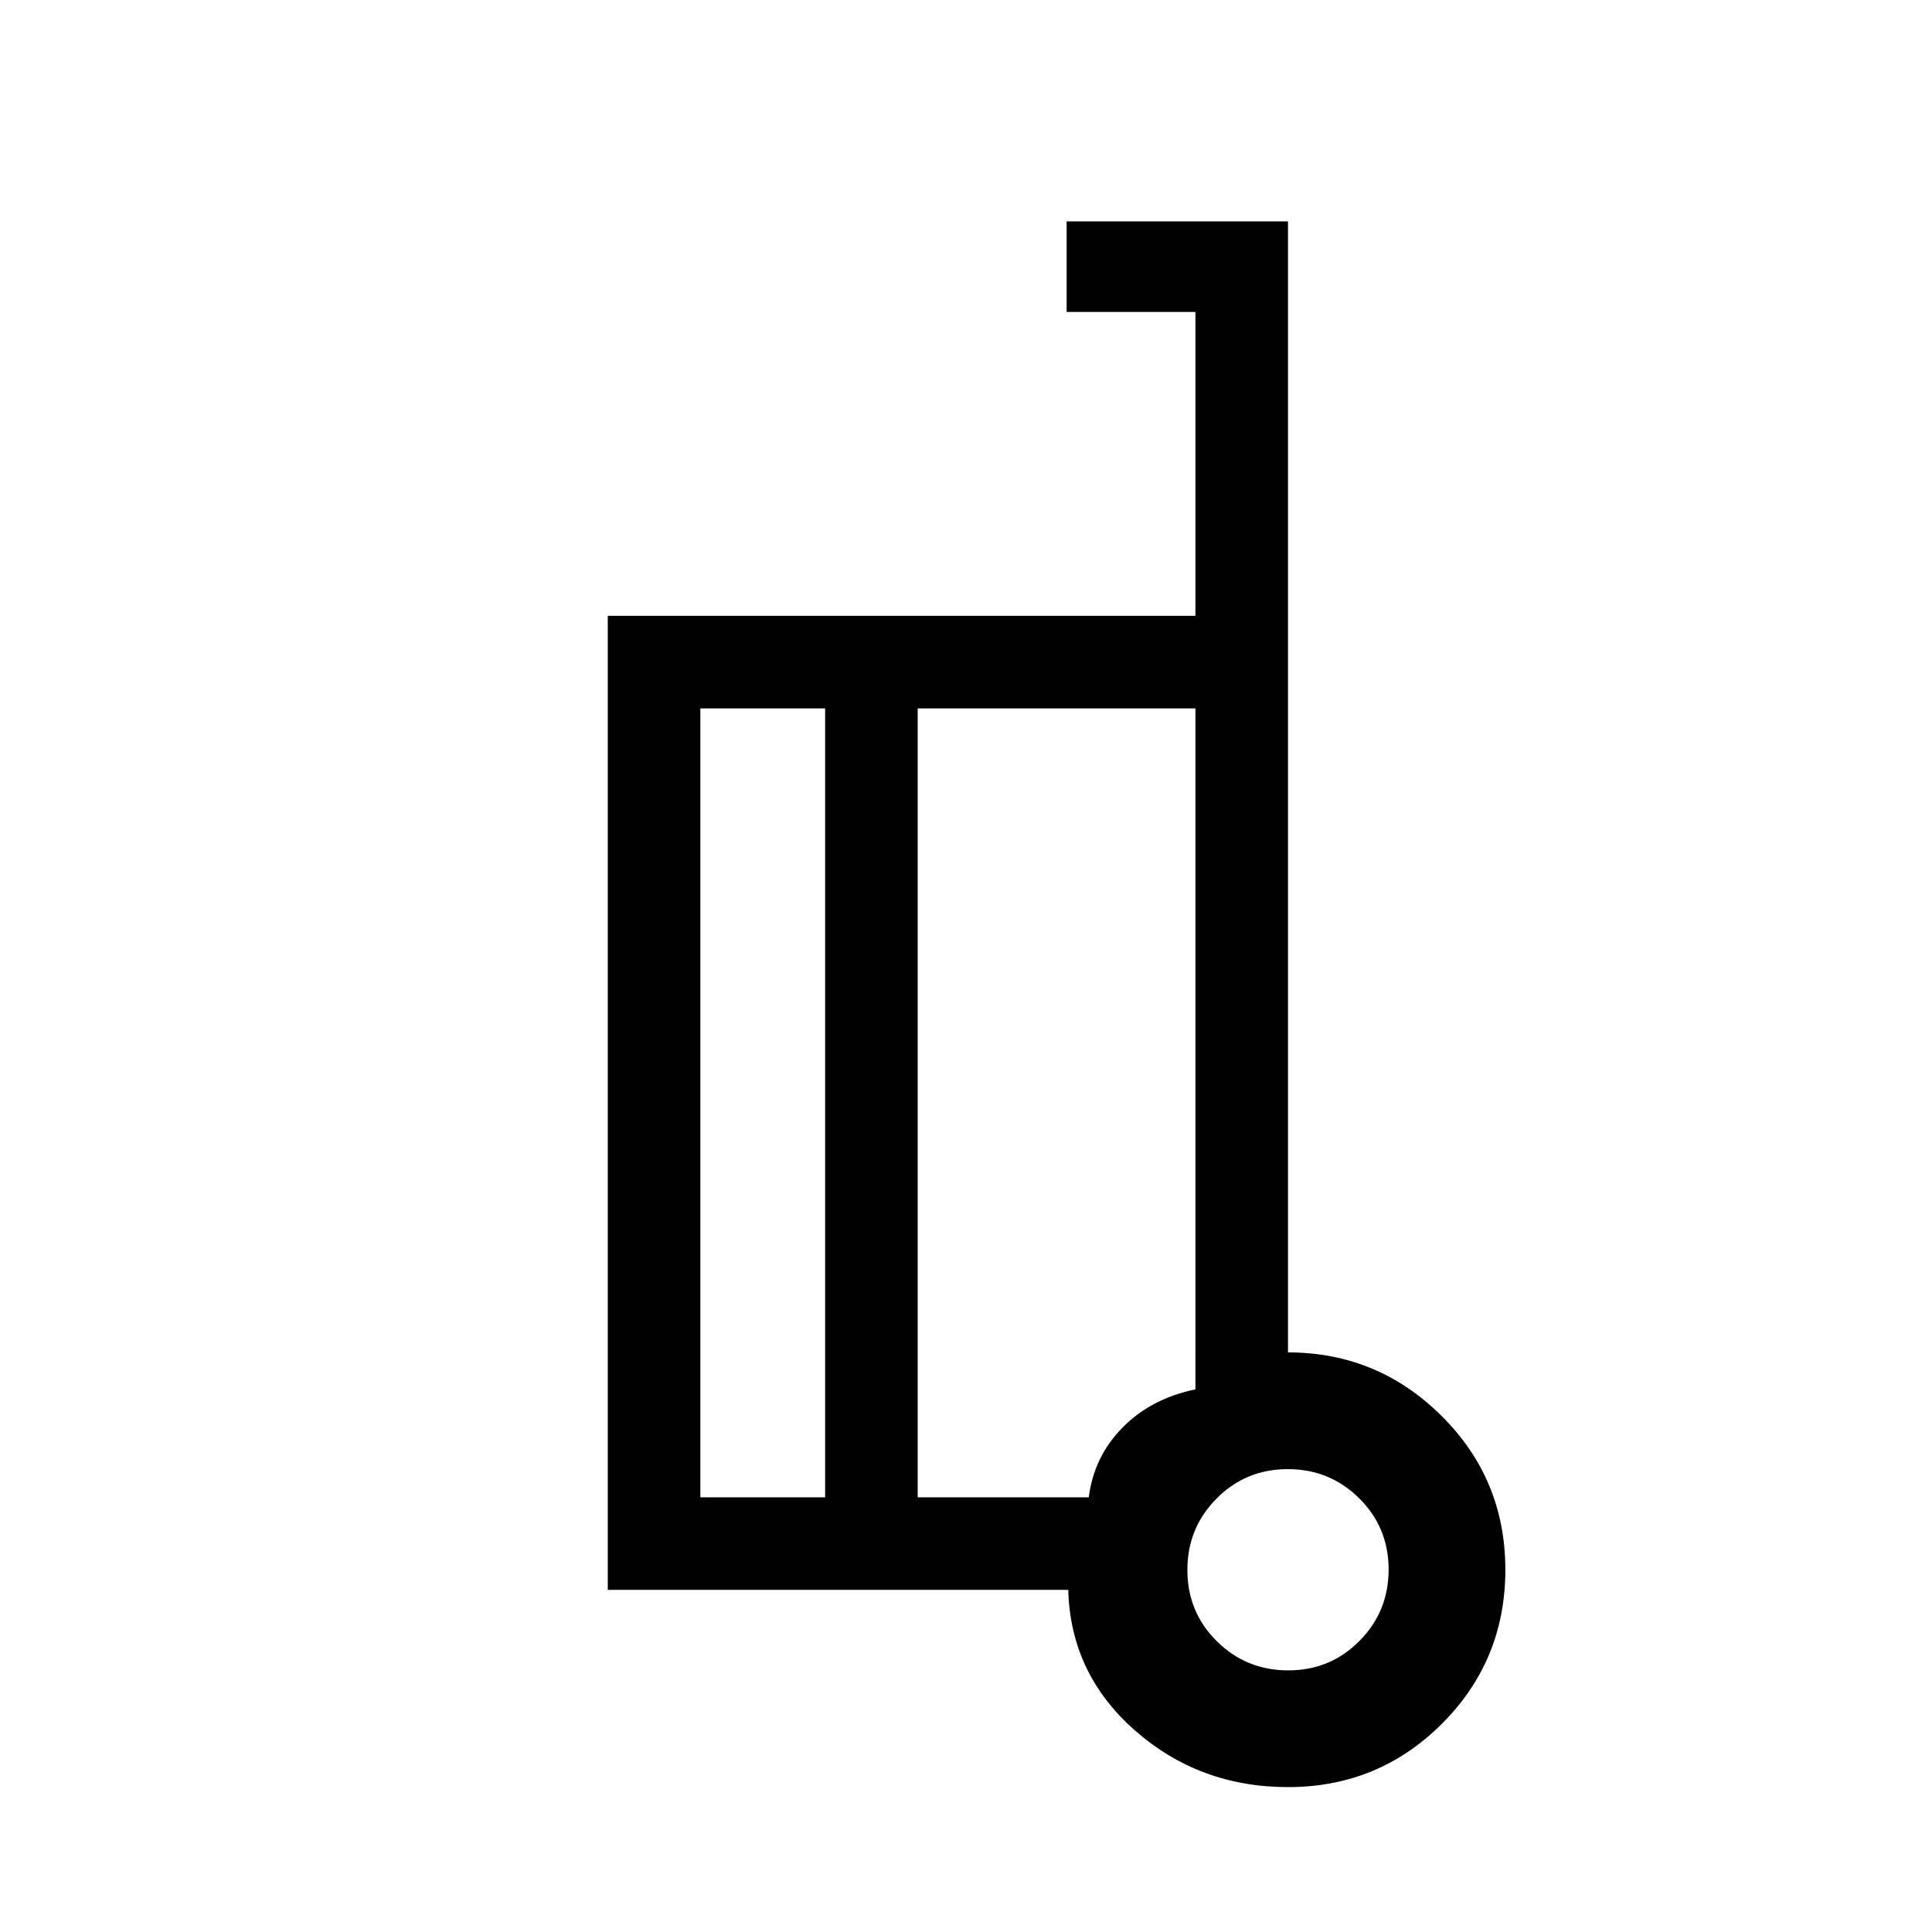 <svg xmlns="http://www.w3.org/2000/svg" height="20" viewBox="0 -960 960 960" width="20"><path d="M640-288q44.5 0 76.25 31.5T748-180q0 45-31.5 76.5T640-72q-44 0-76.05-28.15-32.049-28.15-33.138-69.85H302v-484h292v-151h-64v-45h110v562Zm-230 72v-392h-62v392h62Zm46-392v392h85q2.545-20.125 16.704-34.575 14.158-14.451 36.296-19.061V-608H456Zm184.118 478Q661-130 675.5-144.618q14.5-14.617 14.5-35.5Q690-201 675.382-215.5q-14.617-14.5-35.5-14.5Q619-230 604.5-215.382q-14.5 14.617-14.5 35.5Q590-159 604.618-144.5q14.617 14.5 35.5 14.5ZM644-178ZM456-405Zm-46 189v-392 392Zm46-392v392-392Z"/></svg>